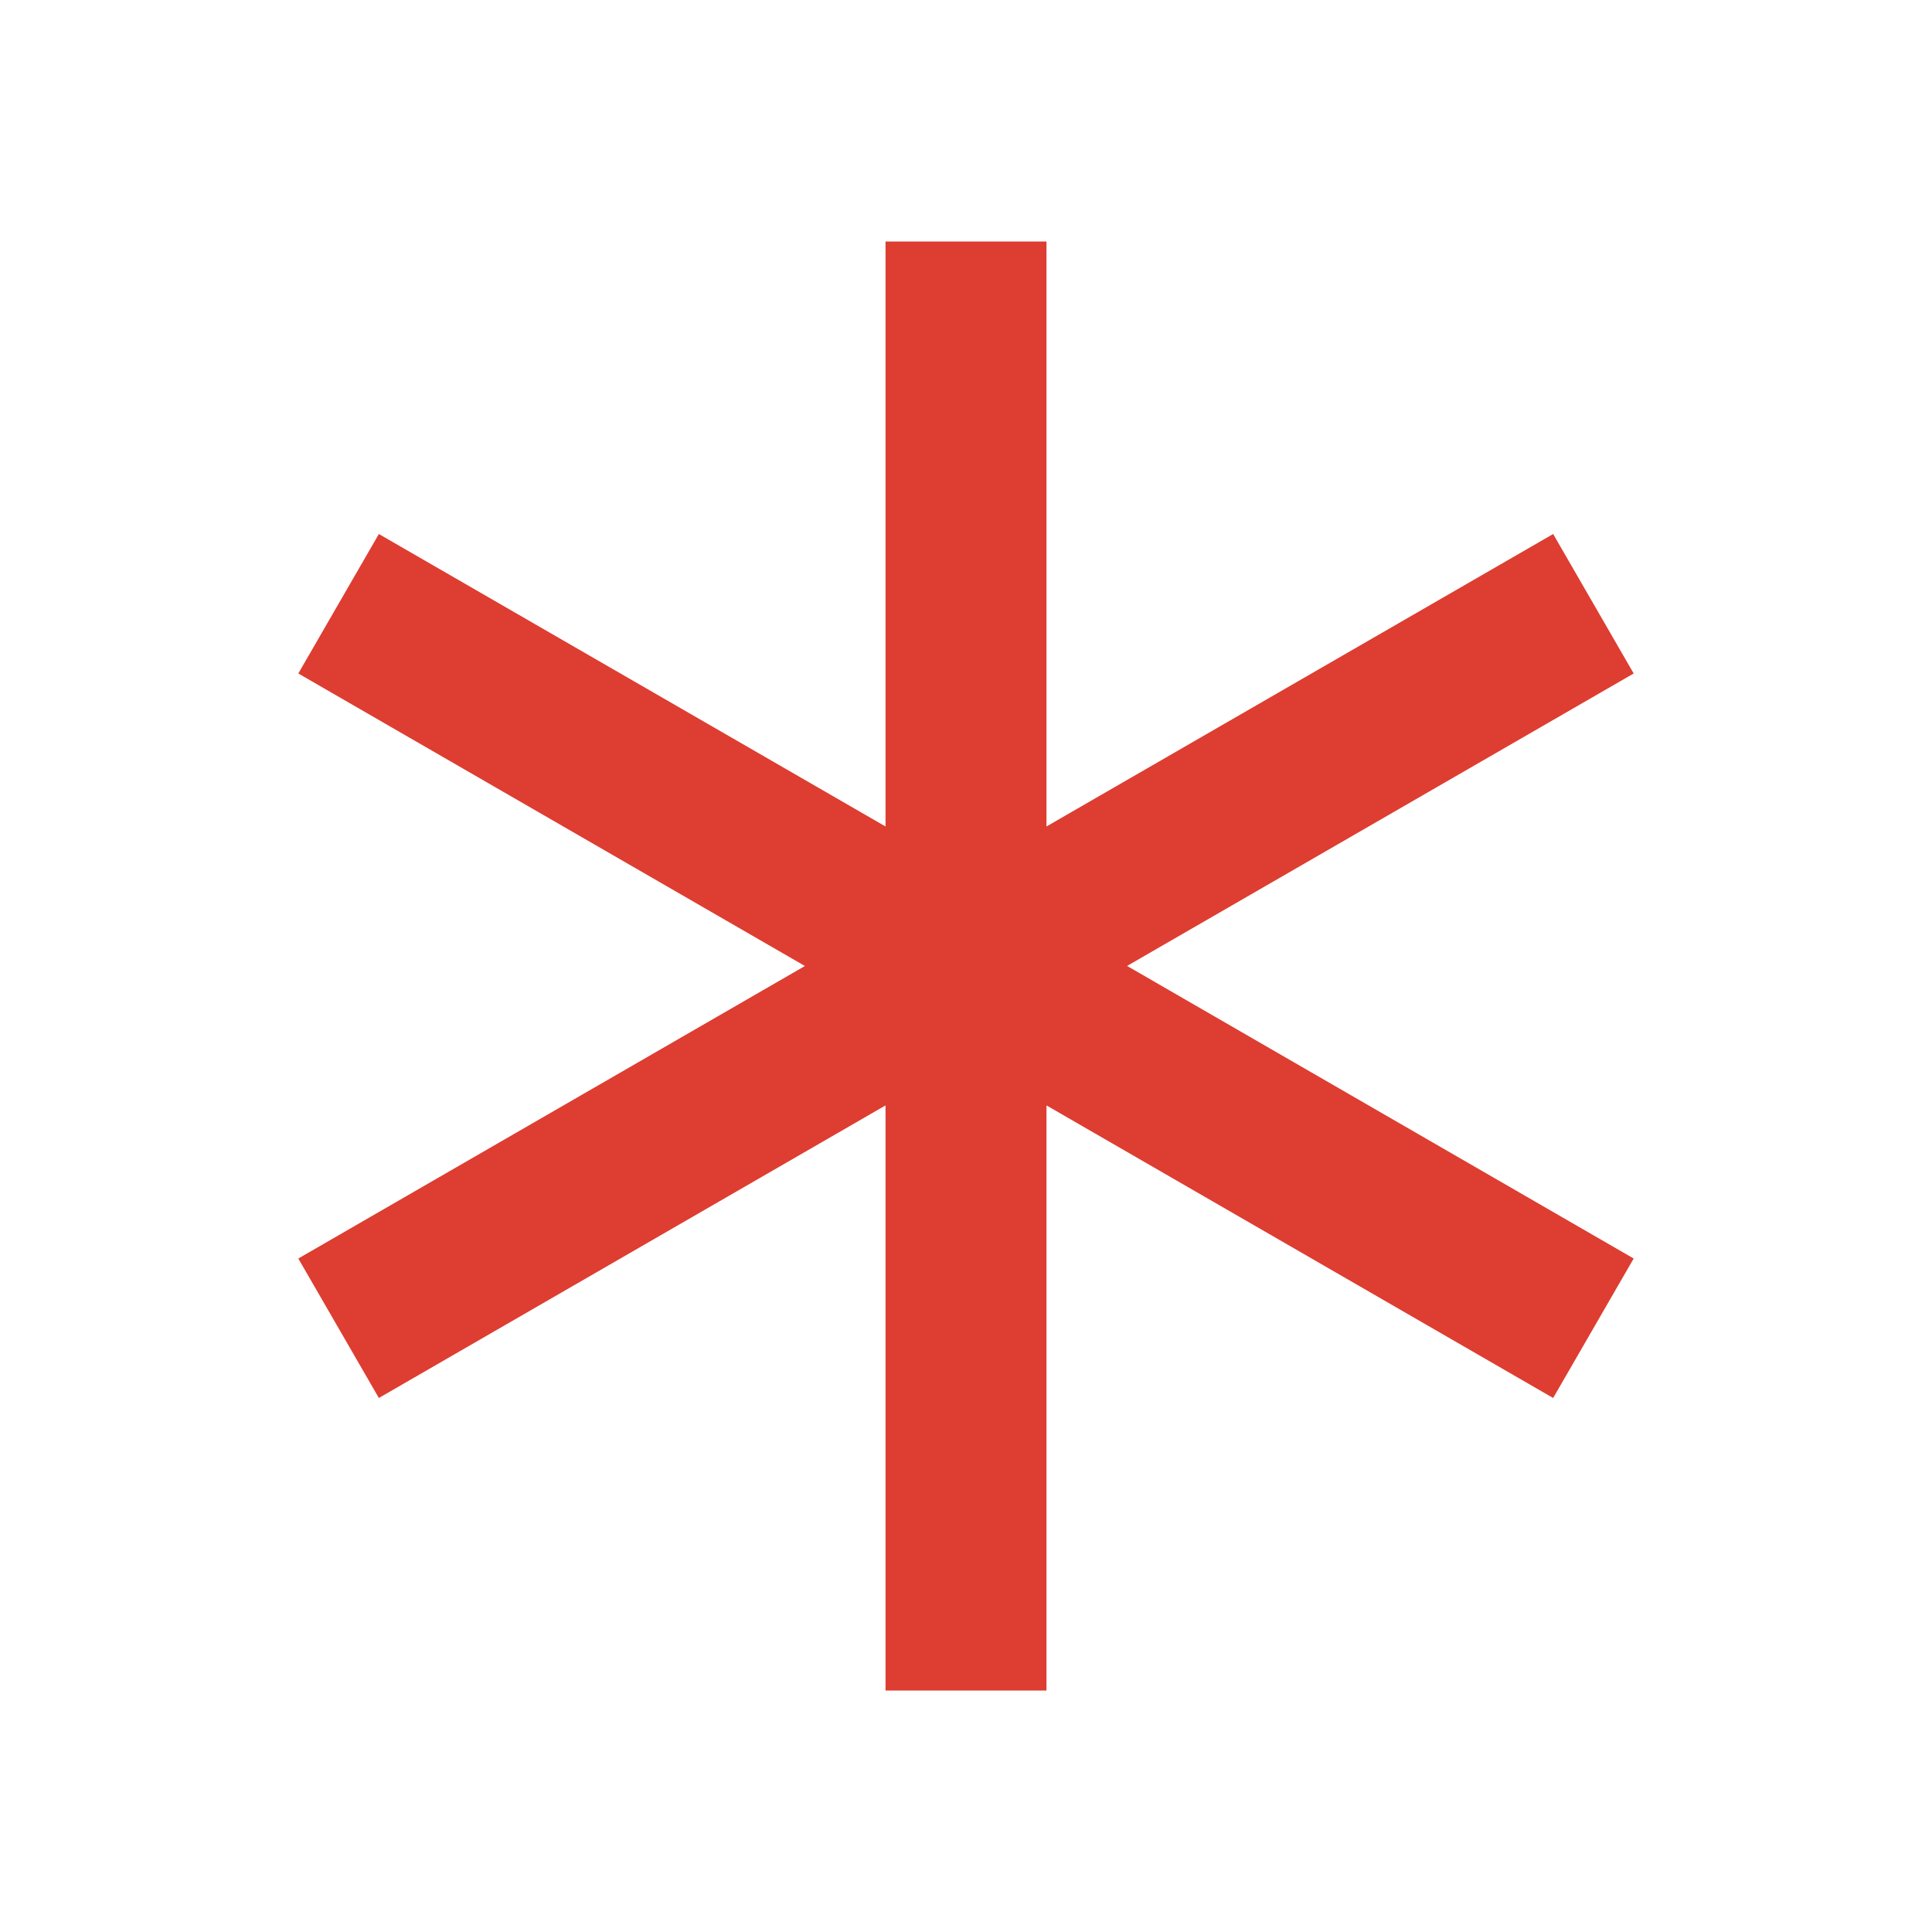 <svg width="32" height="32" viewBox="0 0 32 32" fill="none" xmlns="http://www.w3.org/2000/svg">
<path d="M17.333 4V13.689L25.725 8.845L27.059 11.155L18.668 15.999L27.059 20.845L25.725 23.155L17.333 18.309V28H14.667V18.309L6.275 23.155L4.941 20.845L13.332 16L4.941 11.155L6.275 8.845L14.667 13.689V4H17.333Z" fill="#DE3D31"/>
</svg>
